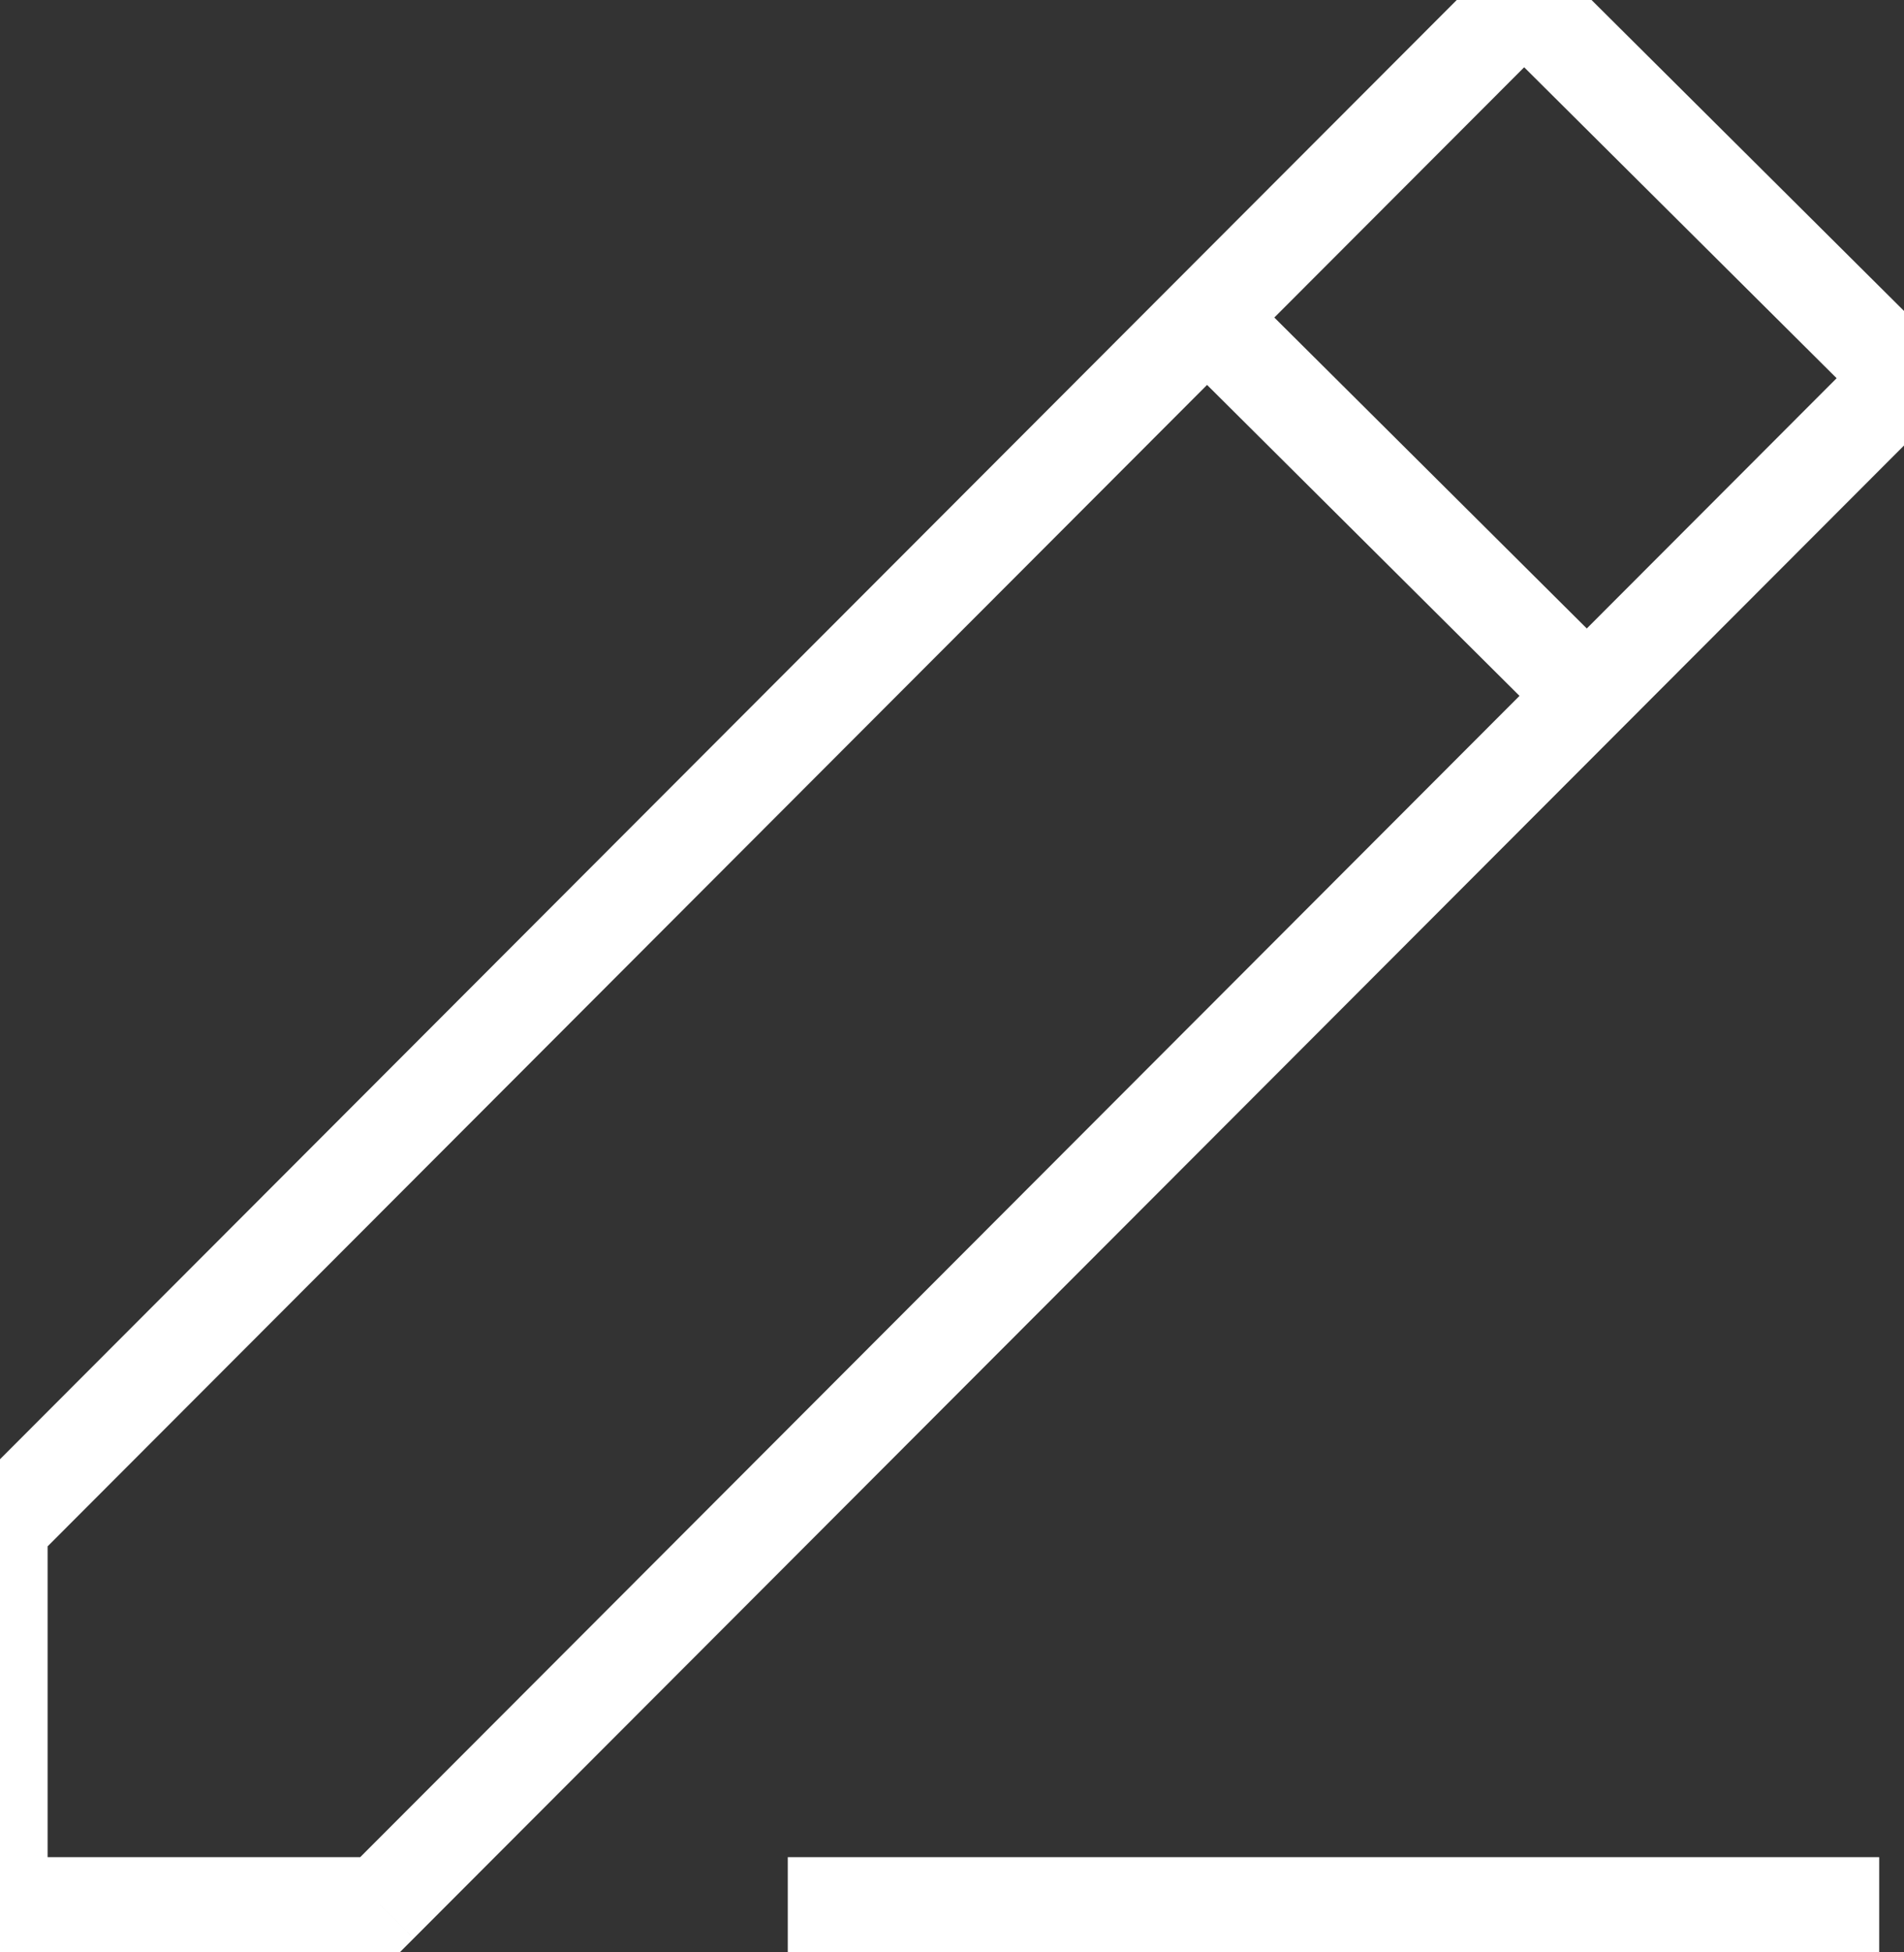 <svg width="40" height="41" viewBox="0 0 40 41" fill="none" xmlns="http://www.w3.org/2000/svg">
<rect x="0" y="0" width="40" height="41" fill="#333333" stroke="none"/>
<path d="M7.982 40V41H8.397L8.69 40.707L7.982 40ZM40 7.94L40.708 8.647L41.416 7.938L40.705 7.231L40 7.94ZM32.018 0L32.723 -0.709L32.016 -1.413L31.31 -0.707L32.018 0ZM0 32.06L-0.708 31.353L-1 31.646V32.06H0ZM0 40H-1V41H0V40ZM25.108 7.834L32.534 15.222L33.945 13.804L26.518 6.416L25.108 7.834ZM8.69 40.707L40.708 8.647L39.292 7.234L7.275 39.293L8.69 40.707ZM40.705 7.231L32.723 -0.709L31.313 0.709L39.295 8.649L40.705 7.231ZM31.31 -0.707L-0.708 31.353L0.708 32.766L32.725 0.707L31.31 -0.707ZM-1 32.06V40H1V32.06H-1ZM0 41H7.982V39H0V41ZM16.55 41H39.479V39H16.55V41Z" fill="white"/>
</svg>
